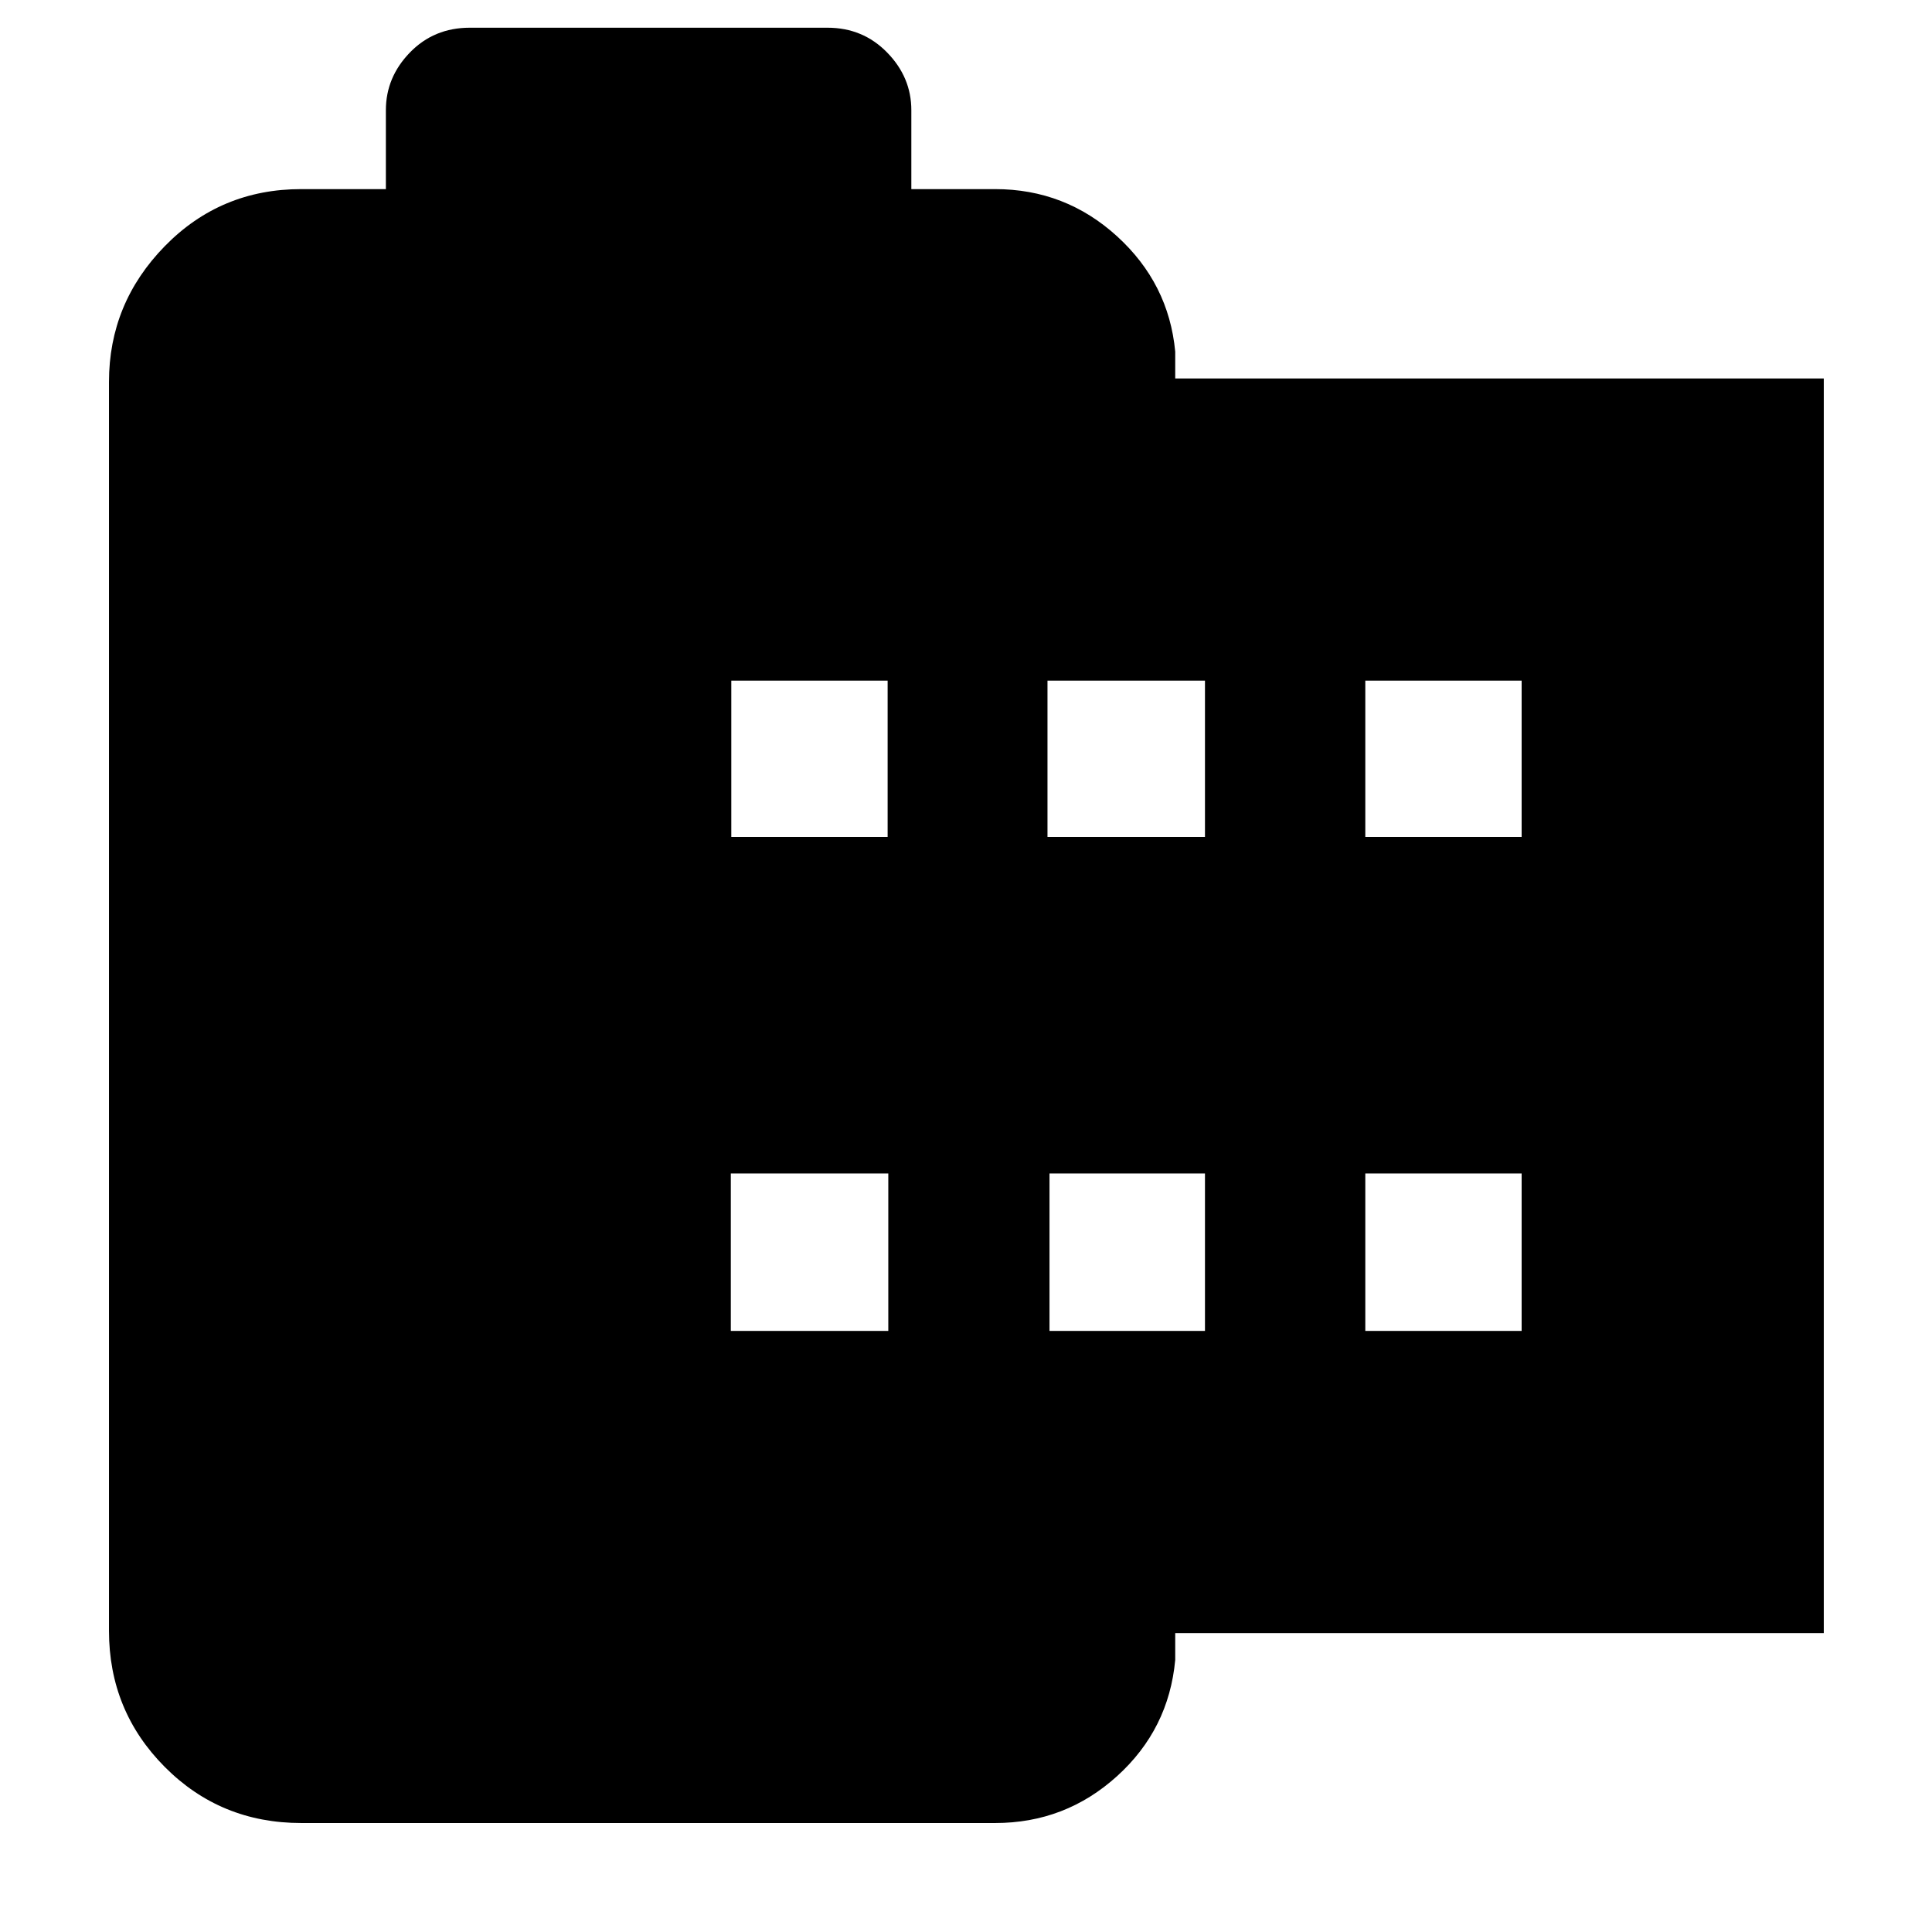 <svg xmlns="http://www.w3.org/2000/svg" height="40" viewBox="0 -960 960 960" width="40"><path d="M149.68-54.15q-40.09 0-67.81-27.87-27.72-27.88-27.72-67.66v-620.54q0-39.09 27.72-67.45t67.81-28.36h42.06v-39.23q0-16.34 11.94-28.65 11.94-12.32 29.78-12.32h177.69q17.64 0 29.66 12.32 12.03 12.31 12.03 28.65v39.23h41.62q34.88 0 60.6 23.44t28.9 57.31v13.34h322.27v623.42H583.96v13.33q-3.18 34.46-28.9 57.75t-60.6 23.29H149.68Zm213.46-244.52h78.25v-78.24h-78.25v78.24Zm.24-245.45h77.68v-77.68h-77.68v77.68Zm158.11 245.45h77.25v-78.24h-77.25v78.24Zm-1-245.45h78.25v-77.68h-78.25v77.68Zm157.92 245.45h77.68v-78.24h-77.68v78.24Zm0-245.45h77.68v-77.68h-77.68v77.68Z"/></svg>